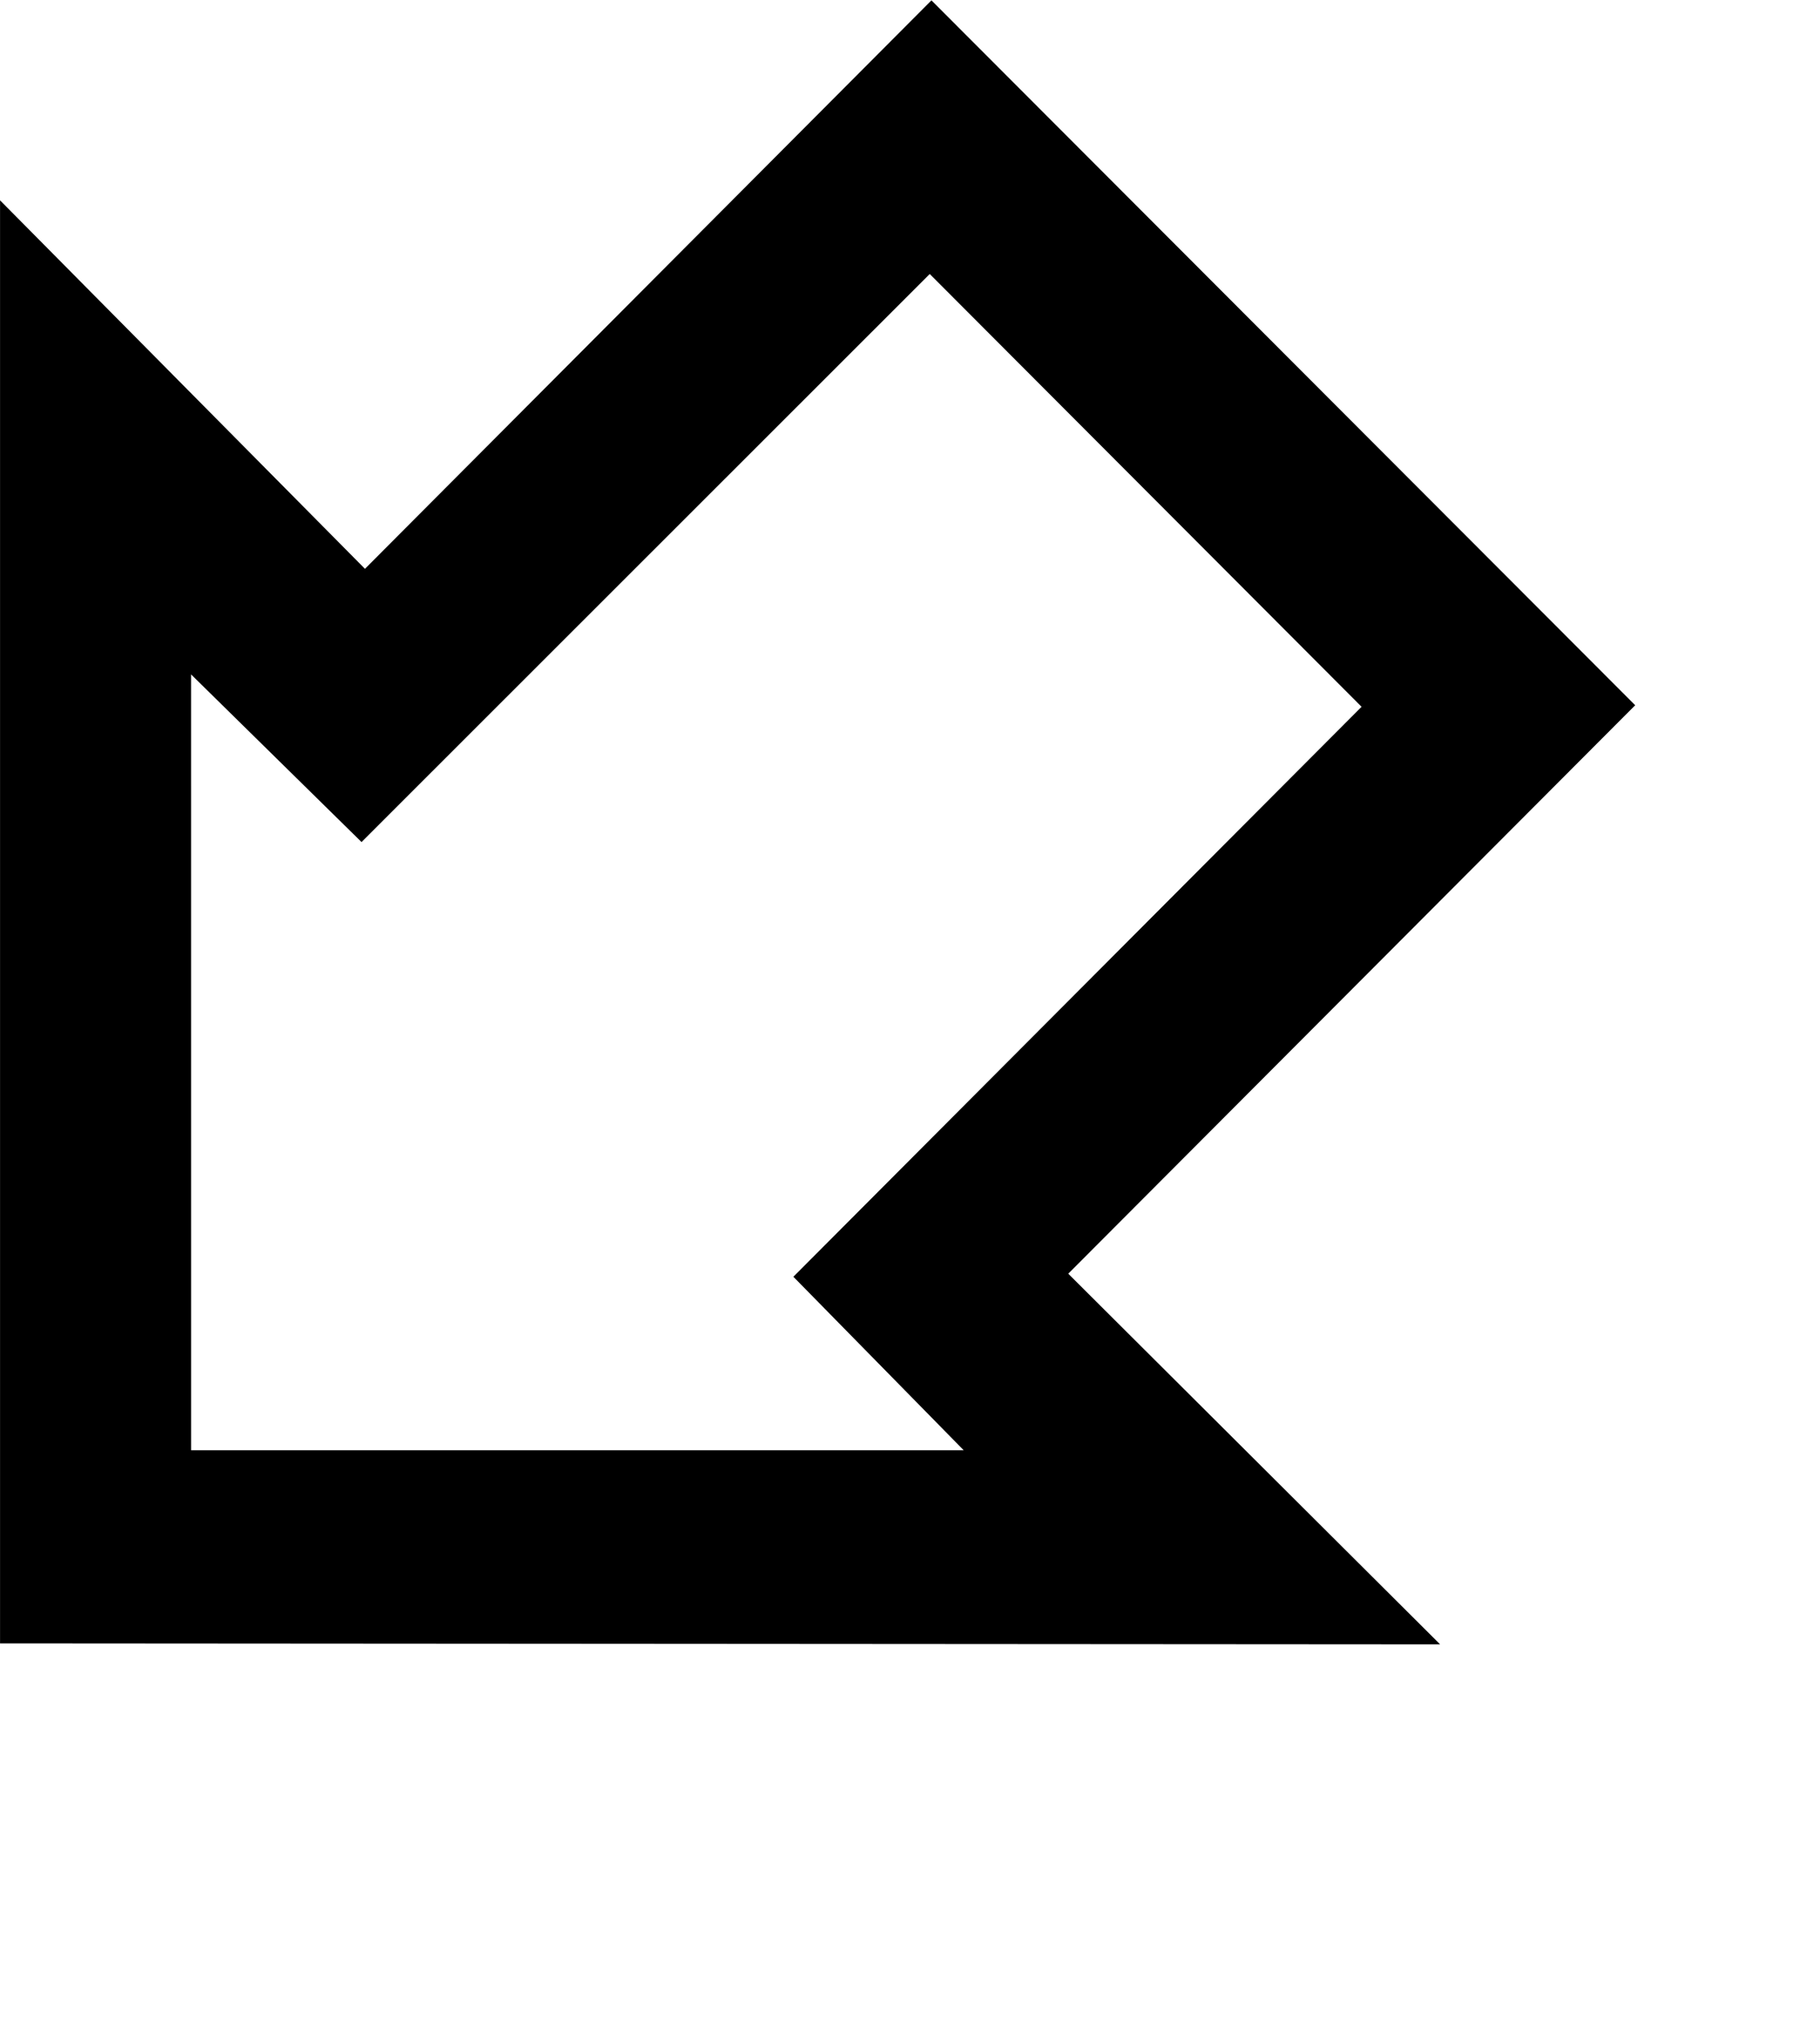 <?xml version="1.0" encoding="UTF-8" standalone="no"?>
<!-- Created with Inkscape (http://www.inkscape.org/) -->

<svg
   version="1.1"
   id="svg1"
   width="356.209"
   height="399.107"
   viewBox="0 0 356.209 399.107"
   xmlns="http://www.w3.org/2000/svg"
   xmlns:svg="http://www.w3.org/2000/svg">
  <defs
     id="defs1" />
  <g
     id="layer-MC0"
     transform="translate(-546.667,-87.548)">
    <path
       id="path1"
       d="m 0,0 h 113.442 l -25.011,25.466 83.426,83.651 -63.404,63.518 -83.427,-83.372 -25.029,24.605 z m 183.386,-28.483 -211.437,0.141 v 211.788 l 53.579,-54.081 83.176,83.429 103.327,-103.451 -83.242,-83.427 z"
       style="fill:#000000;fill-opacity:1;fill-rule:nonzero;stroke:none"
       transform="matrix(1.333,0,0,-1.333,584.068,371.273)" />
  </g>
</svg>
